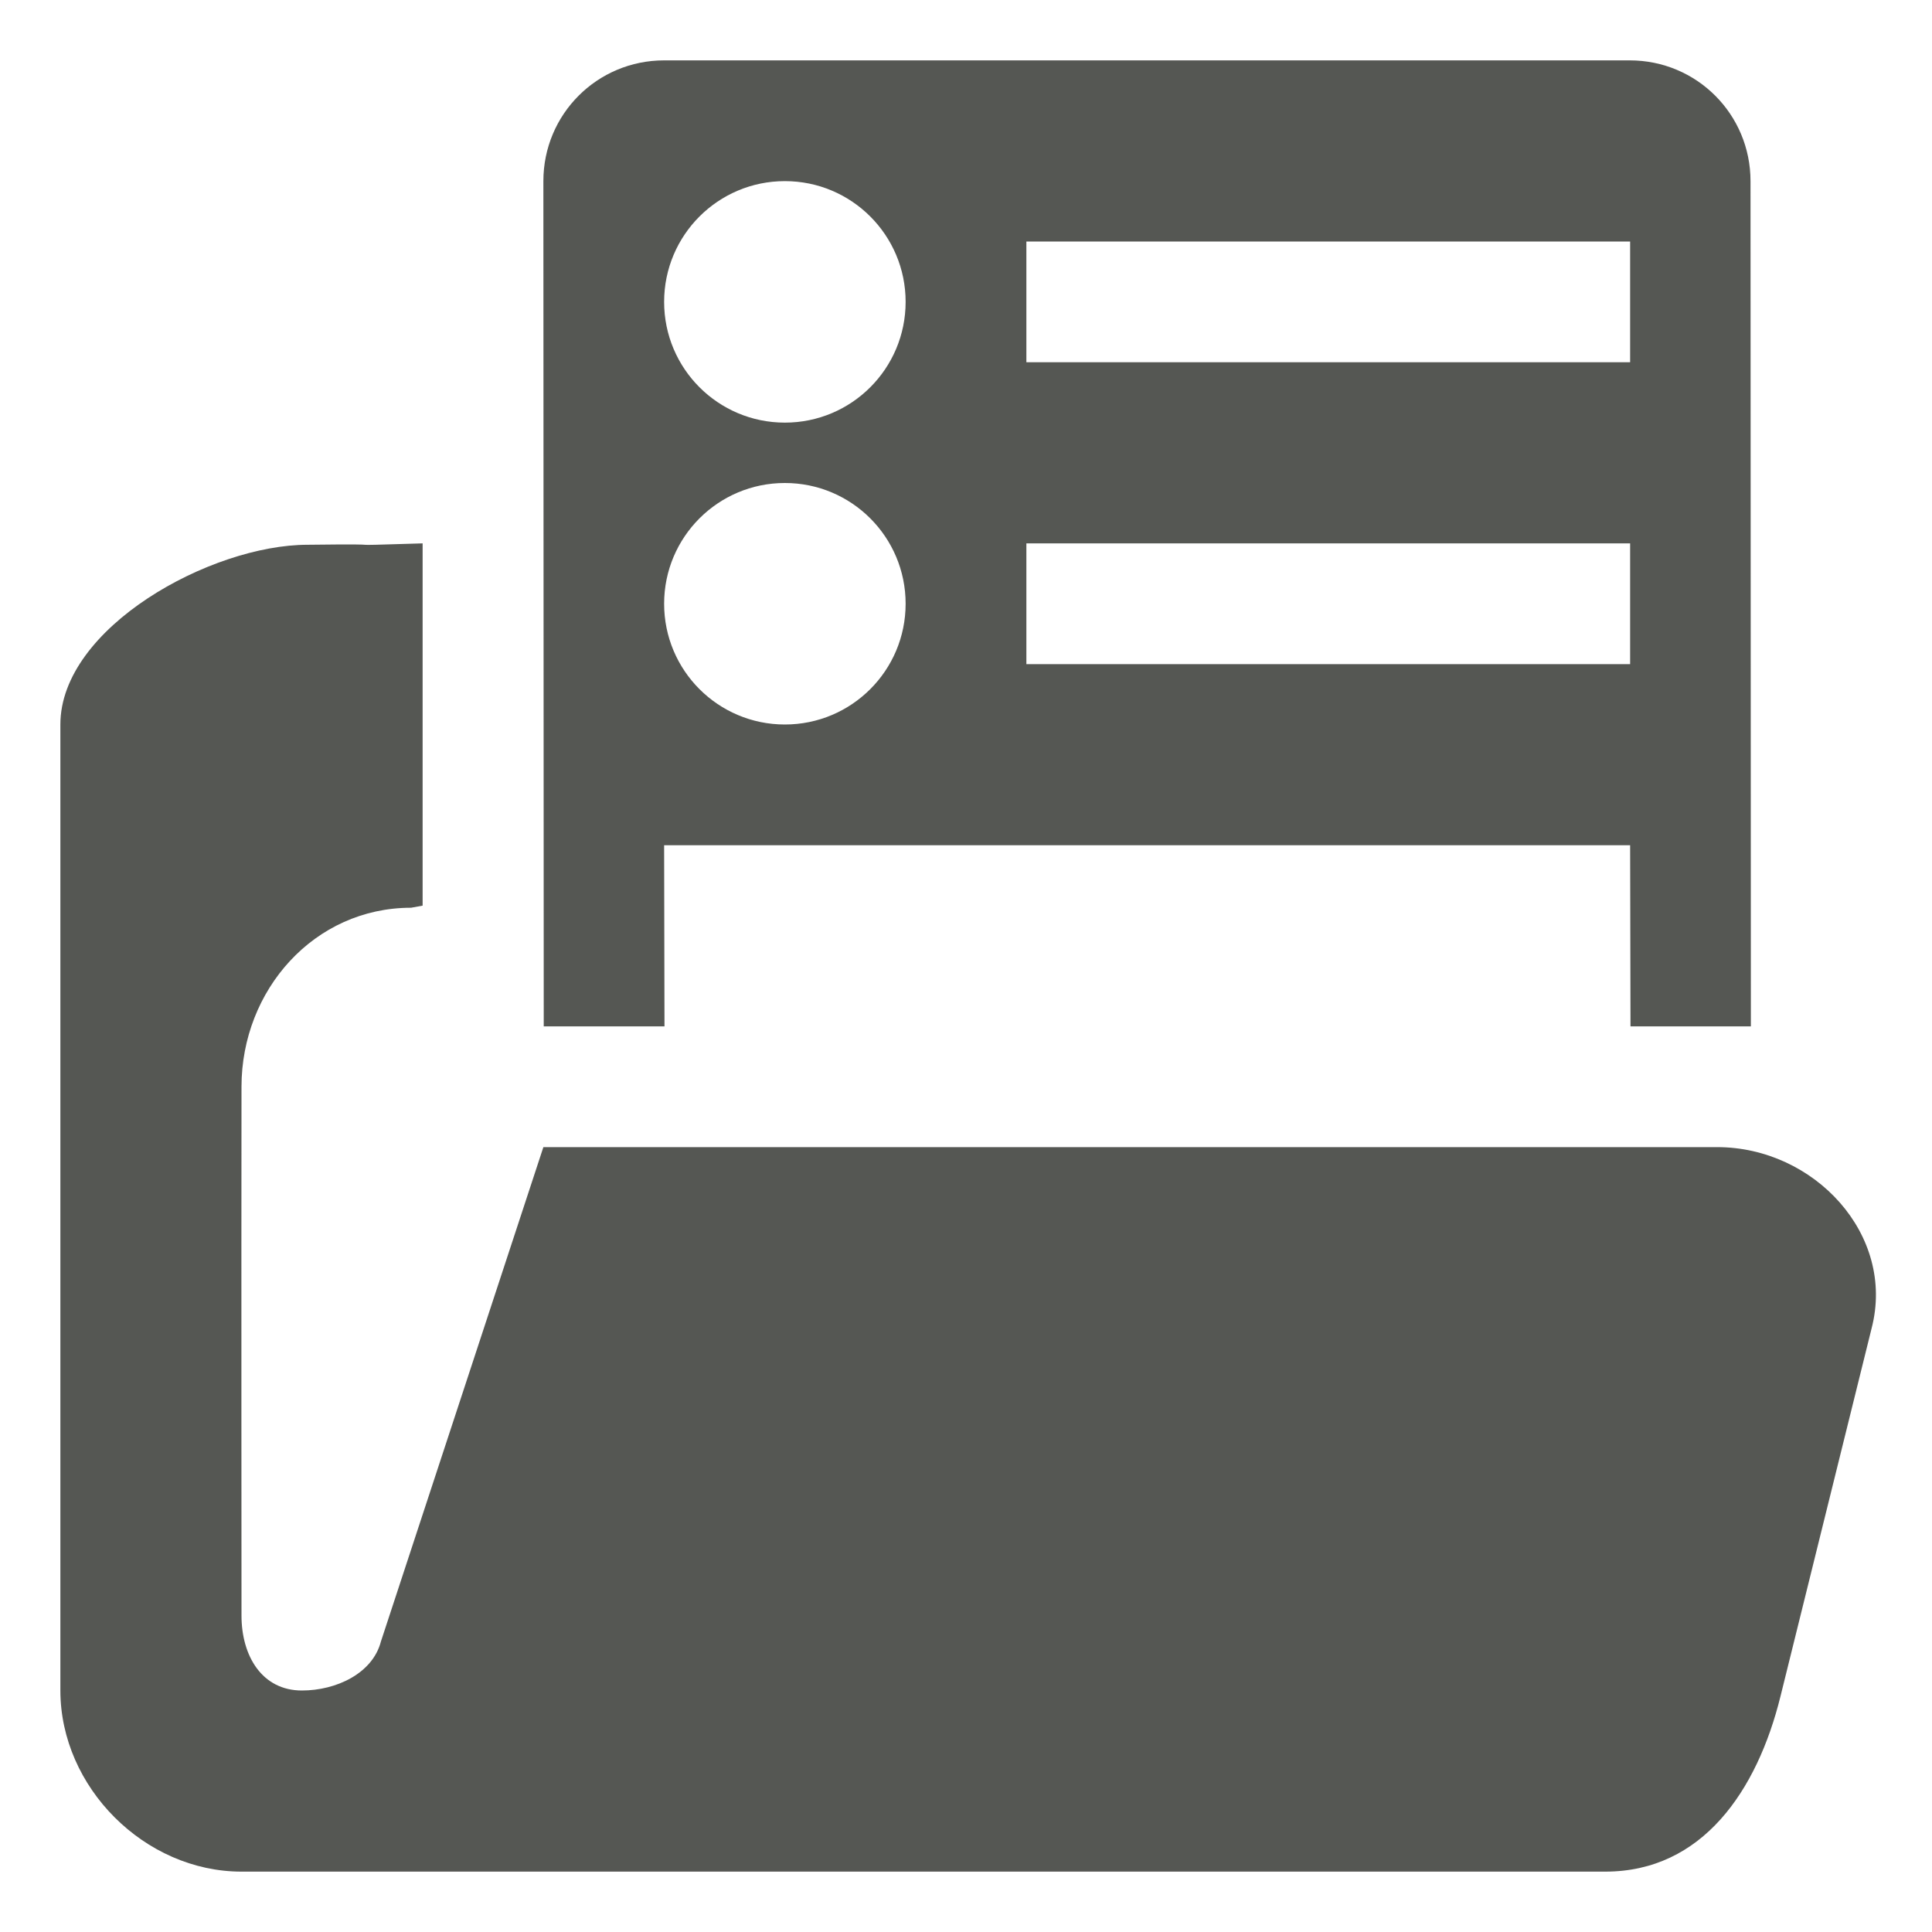 <svg viewBox="0 0 32 32" xmlns="http://www.w3.org/2000/svg"><path d="m11 1c-1.108 0-2 .892-2 2l.006 14h2l-.006-3h16l.006 3h1.994l-.006-14c-0-1.108-.892-2-2-2zm2 2c1.105 0 2 .895 2 2 0 1.105-.895 2-2 2s-2-.895-2-2c0-1.105.895-2 2-2zm4 1h10v2h-10zm-4 4c1.105 0 2 .895 2 2s-.895 2-2 2-2-.895-2-2 .895-2 2-2zm-6 1c-1.709.053-.195.002-1.904.023-1.604-0-4.096 1.373-4.096 2.977v16c0 1.603 1.396 3 3 3h21.135 1.453c1.609 0 2.516-1.341 2.902-2.902l1.51-6.098c.401-1.548-.95-3-2.559-3h-9.441-10l-2.691 8.189c-.137.527-.738.811-1.309.811-.655 0-1-.565-1-1.242 0 0-.004-5.758 0-8.758 0-1.603 1.205-2.965 2.809-2.965l.191-.035zm10 0h10v2h-10z" fill="#555753"/></svg>